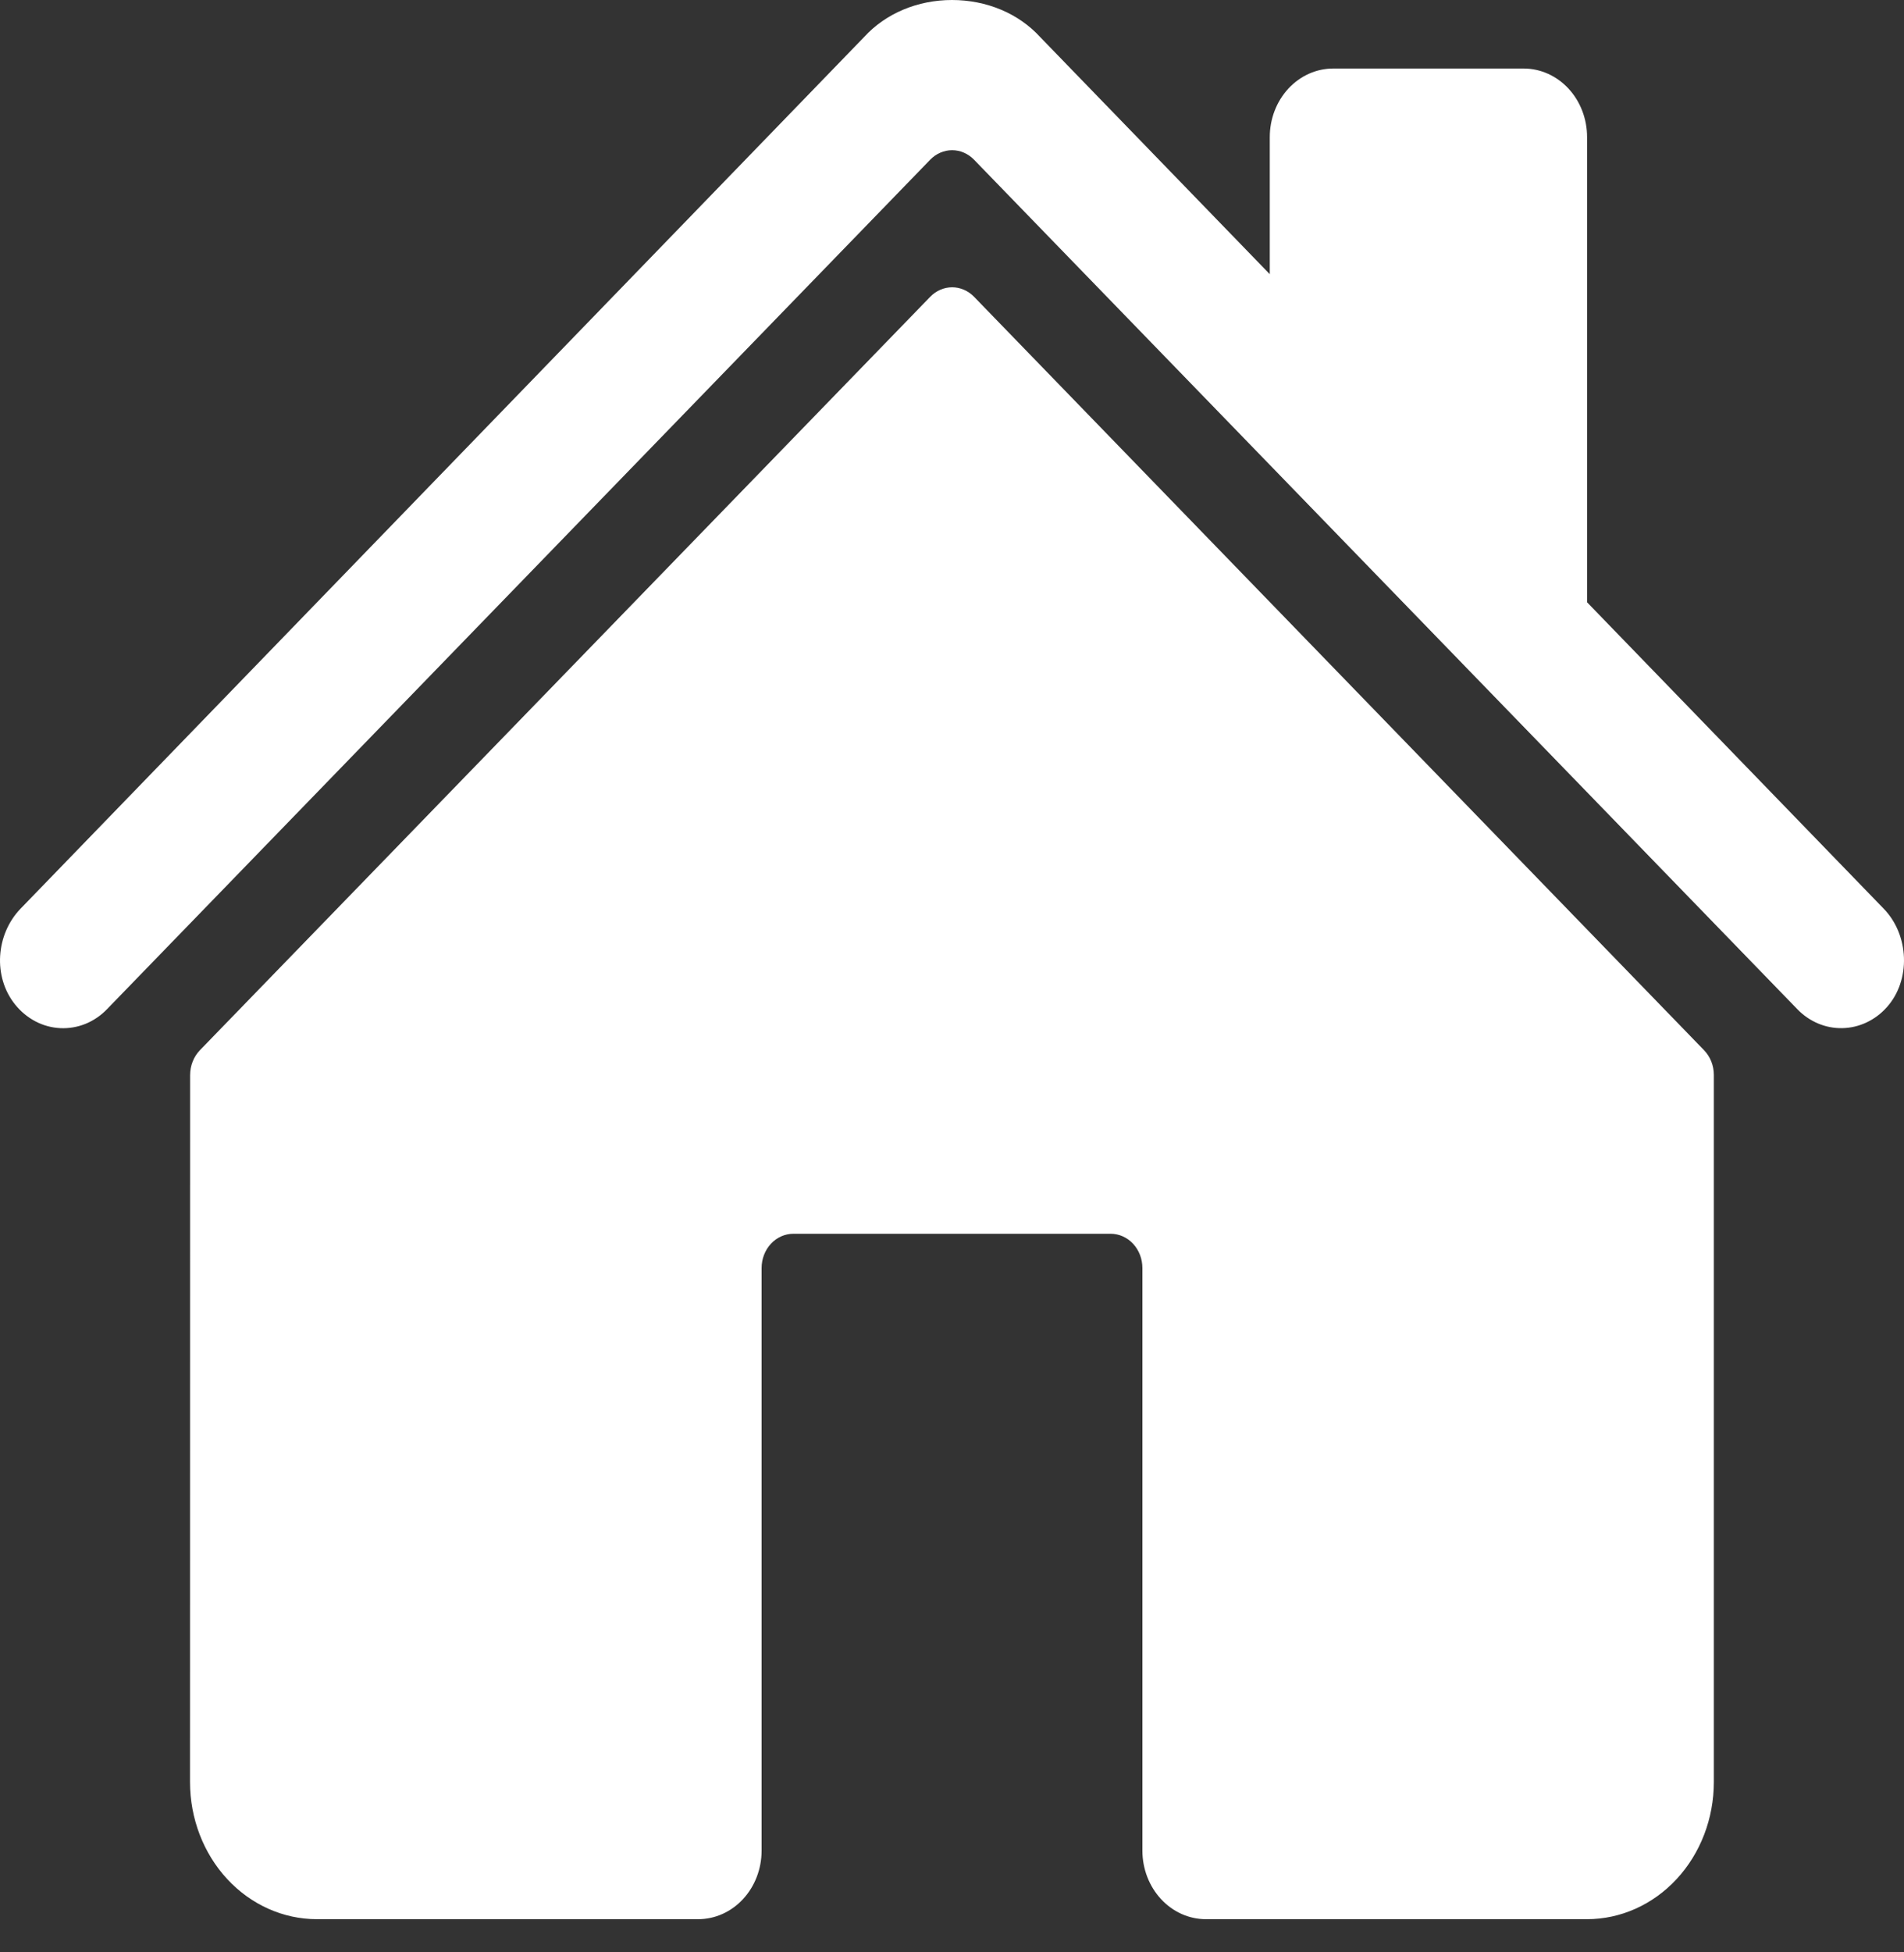 <svg width="40" height="41" viewBox="0 0 40 41" fill="none" xmlns="http://www.w3.org/2000/svg">
<rect x="0" y="0" width="40" height="41" fill="#333333" stroke="none"/>
<path d="M20.464 6.233C20.34 6.105 20.174 6.033 20.003 6.033C19.831 6.033 19.666 6.105 19.542 6.233L4.2 22.054C4.135 22.122 4.083 22.202 4.048 22.292C4.013 22.381 3.994 22.478 3.994 22.575L3.992 37.424C3.992 38.188 4.273 38.92 4.773 39.46C5.273 40 5.951 40.303 6.659 40.303H14.667C15.021 40.303 15.36 40.151 15.61 39.881C15.86 39.611 16 39.245 16 38.864V26.629C16 26.438 16.07 26.255 16.195 26.12C16.32 25.985 16.49 25.909 16.667 25.909H23.334C23.51 25.909 23.68 25.985 23.805 26.12C23.93 26.255 24 26.438 24 26.629V38.864C24 39.245 24.141 39.611 24.391 39.881C24.641 40.151 24.98 40.303 25.334 40.303H33.339C34.046 40.303 34.724 40 35.224 39.46C35.724 38.92 36.005 38.188 36.005 37.424V22.575C36.005 22.478 35.987 22.381 35.952 22.292C35.916 22.202 35.864 22.122 35.799 22.054L20.464 6.233Z" fill="white"/>
<path d="M39.576 19.085L33.342 12.648V2.879C33.342 2.497 33.202 2.131 32.952 1.861C32.702 1.591 32.363 1.439 32.009 1.439H28.009C27.655 1.439 27.316 1.591 27.066 1.861C26.816 2.131 26.676 2.497 26.676 2.879V5.758L21.849 0.775C21.398 0.282 20.726 0 20 0C19.277 0 18.607 0.282 18.155 0.776L0.43 19.084C-0.088 19.623 -0.153 20.511 0.318 21.096C0.437 21.244 0.582 21.363 0.745 21.449C0.907 21.534 1.085 21.582 1.265 21.591C1.446 21.6 1.626 21.569 1.796 21.501C1.965 21.432 2.12 21.327 2.25 21.191L19.542 3.354C19.666 3.226 19.831 3.154 20.003 3.154C20.174 3.154 20.339 3.226 20.463 3.354L37.757 21.191C38.011 21.455 38.353 21.599 38.705 21.591C39.058 21.584 39.394 21.426 39.639 21.152C40.151 20.579 40.108 19.635 39.576 19.085Z" fill="white"/>
</svg>
